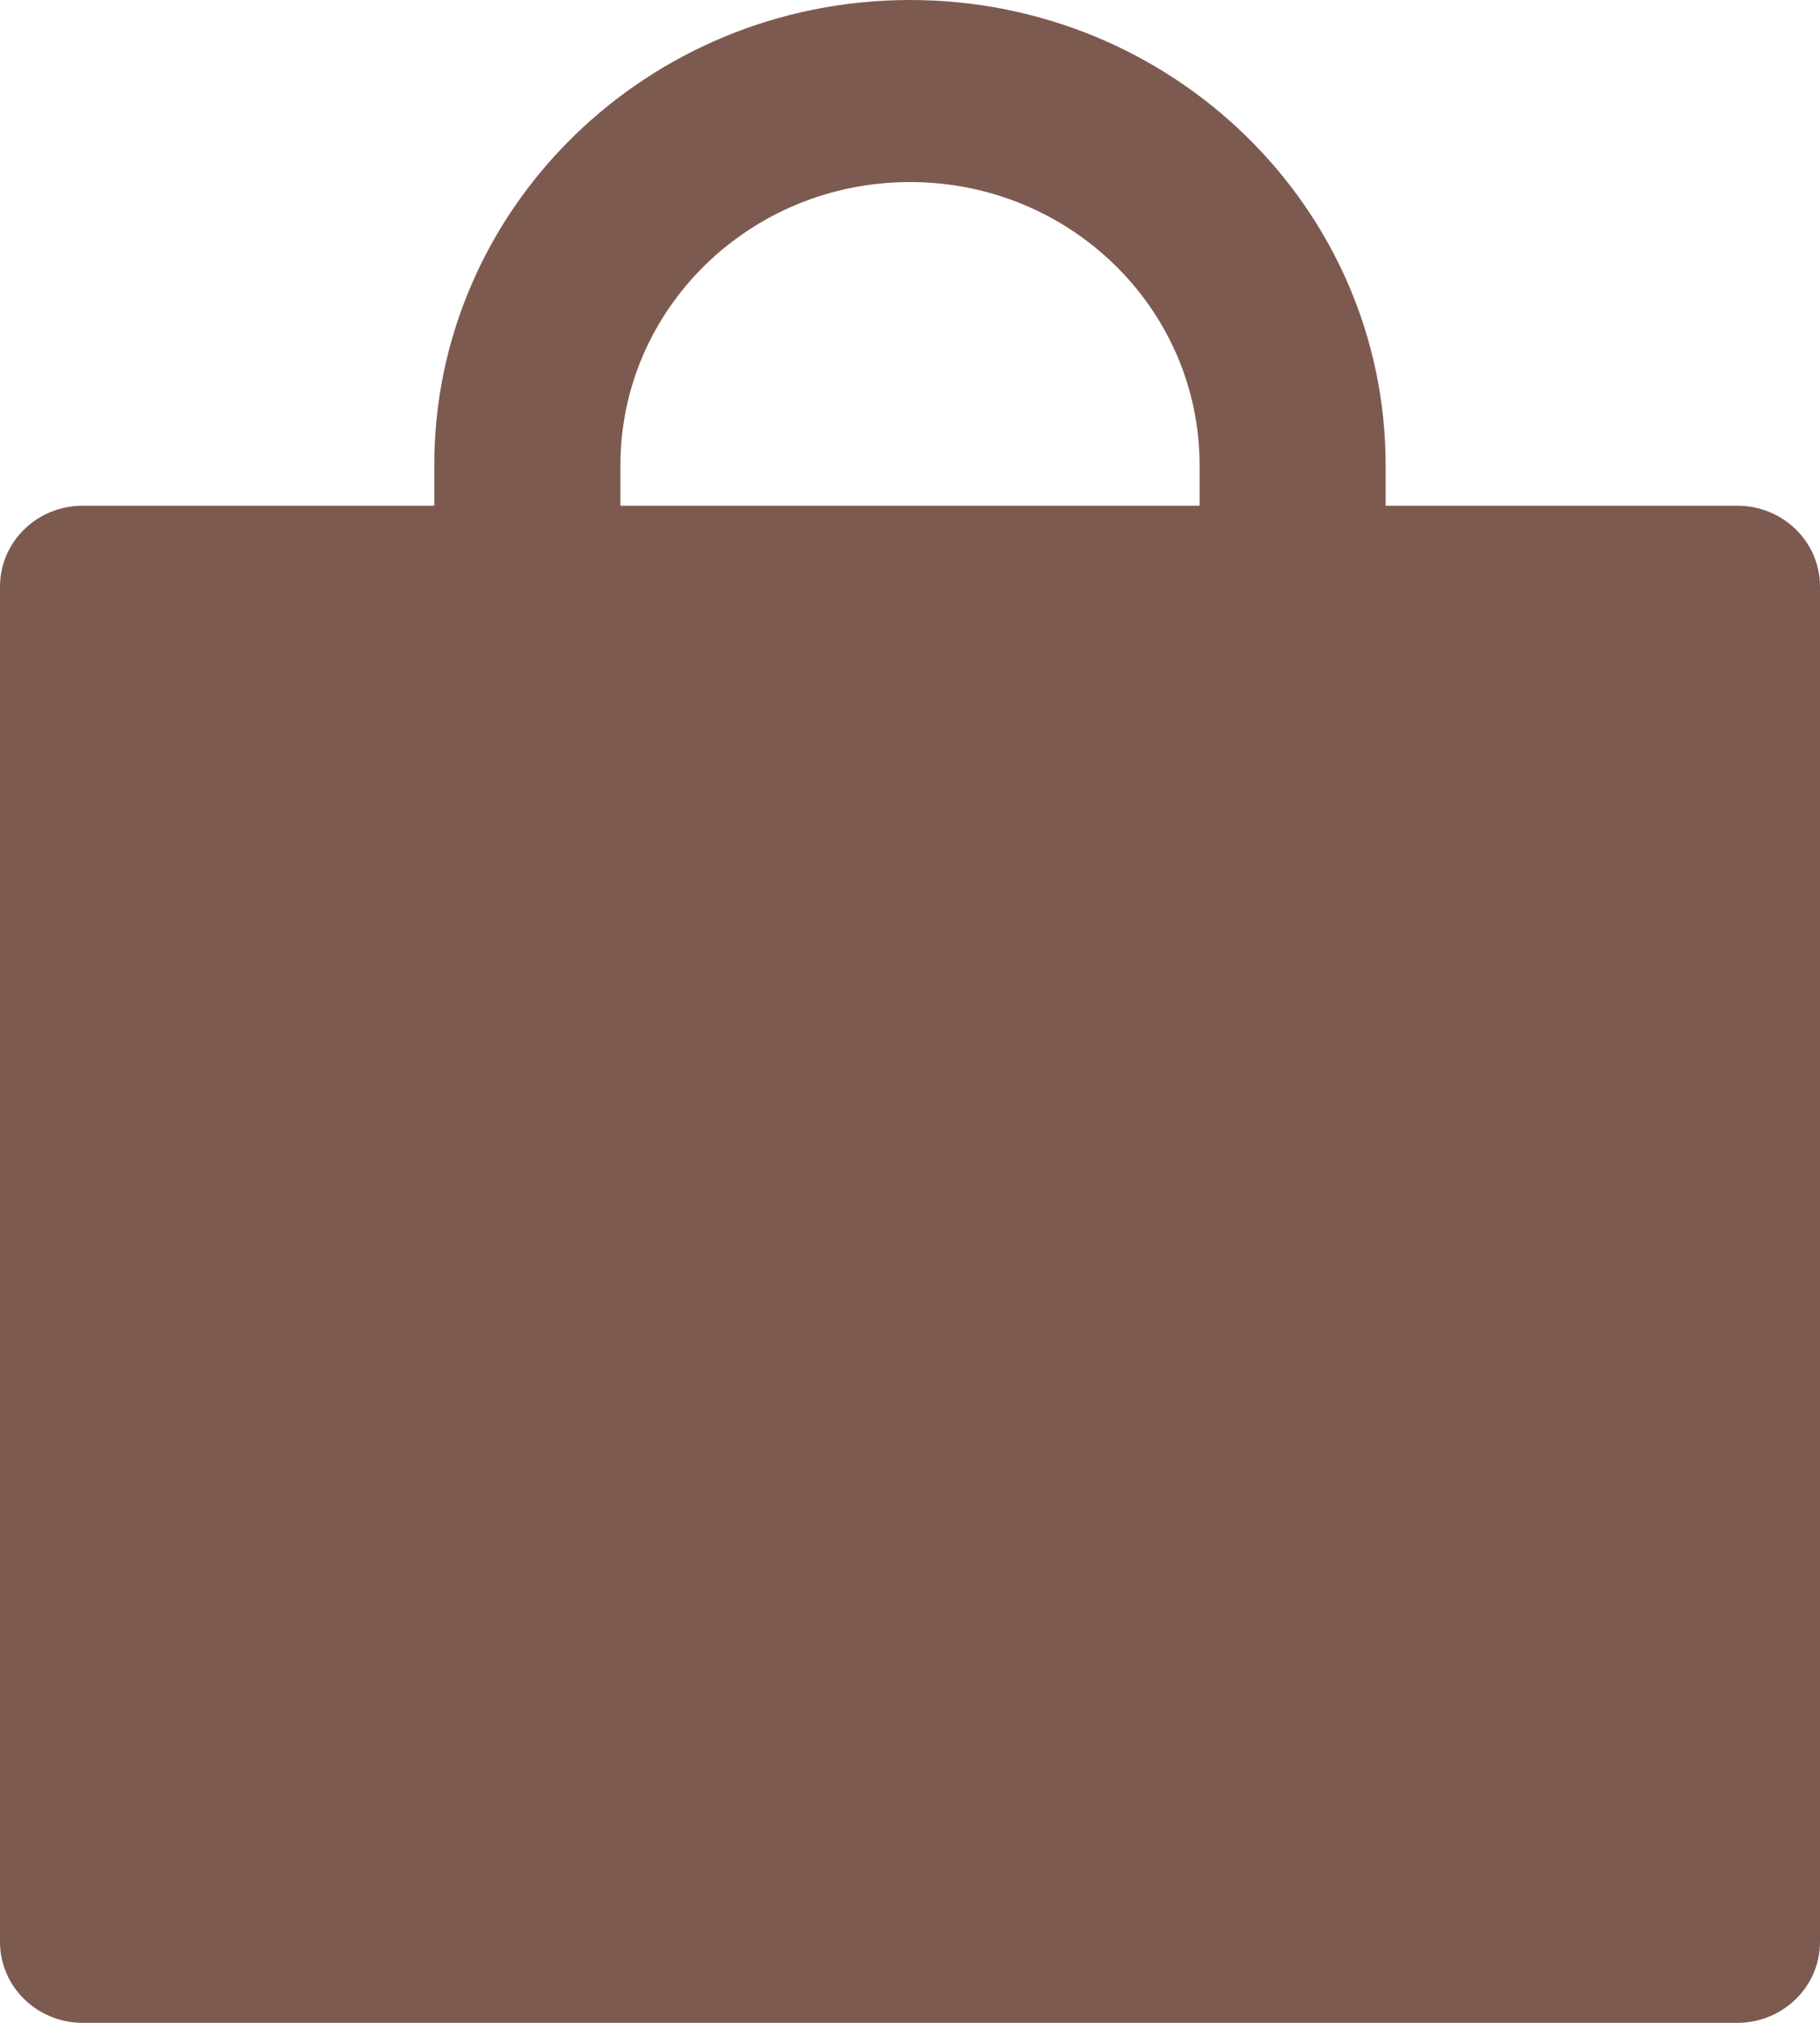 <svg width="18" height="20" viewBox="0 0 18 20" fill="none" xmlns="http://www.w3.org/2000/svg">
<path d="M17.182 5H13.704V4.6C13.704 2.06 11.598 0 9 0C6.402 0 4.295 2.06 4.295 4.6V5H0.818C0.366 5 0 5.357 0 5.8V19.2C0 19.642 0.366 20 0.818 20H17.182C17.634 20 18 19.642 18 19.2V5.8C18 5.357 17.634 5 17.182 5ZM11.864 5H6.136V4.6C6.136 3.053 7.417 1.8 9 1.8C10.583 1.8 11.864 3.053 11.864 4.6V5Z" fill="#7D5A50"/>
</svg>
